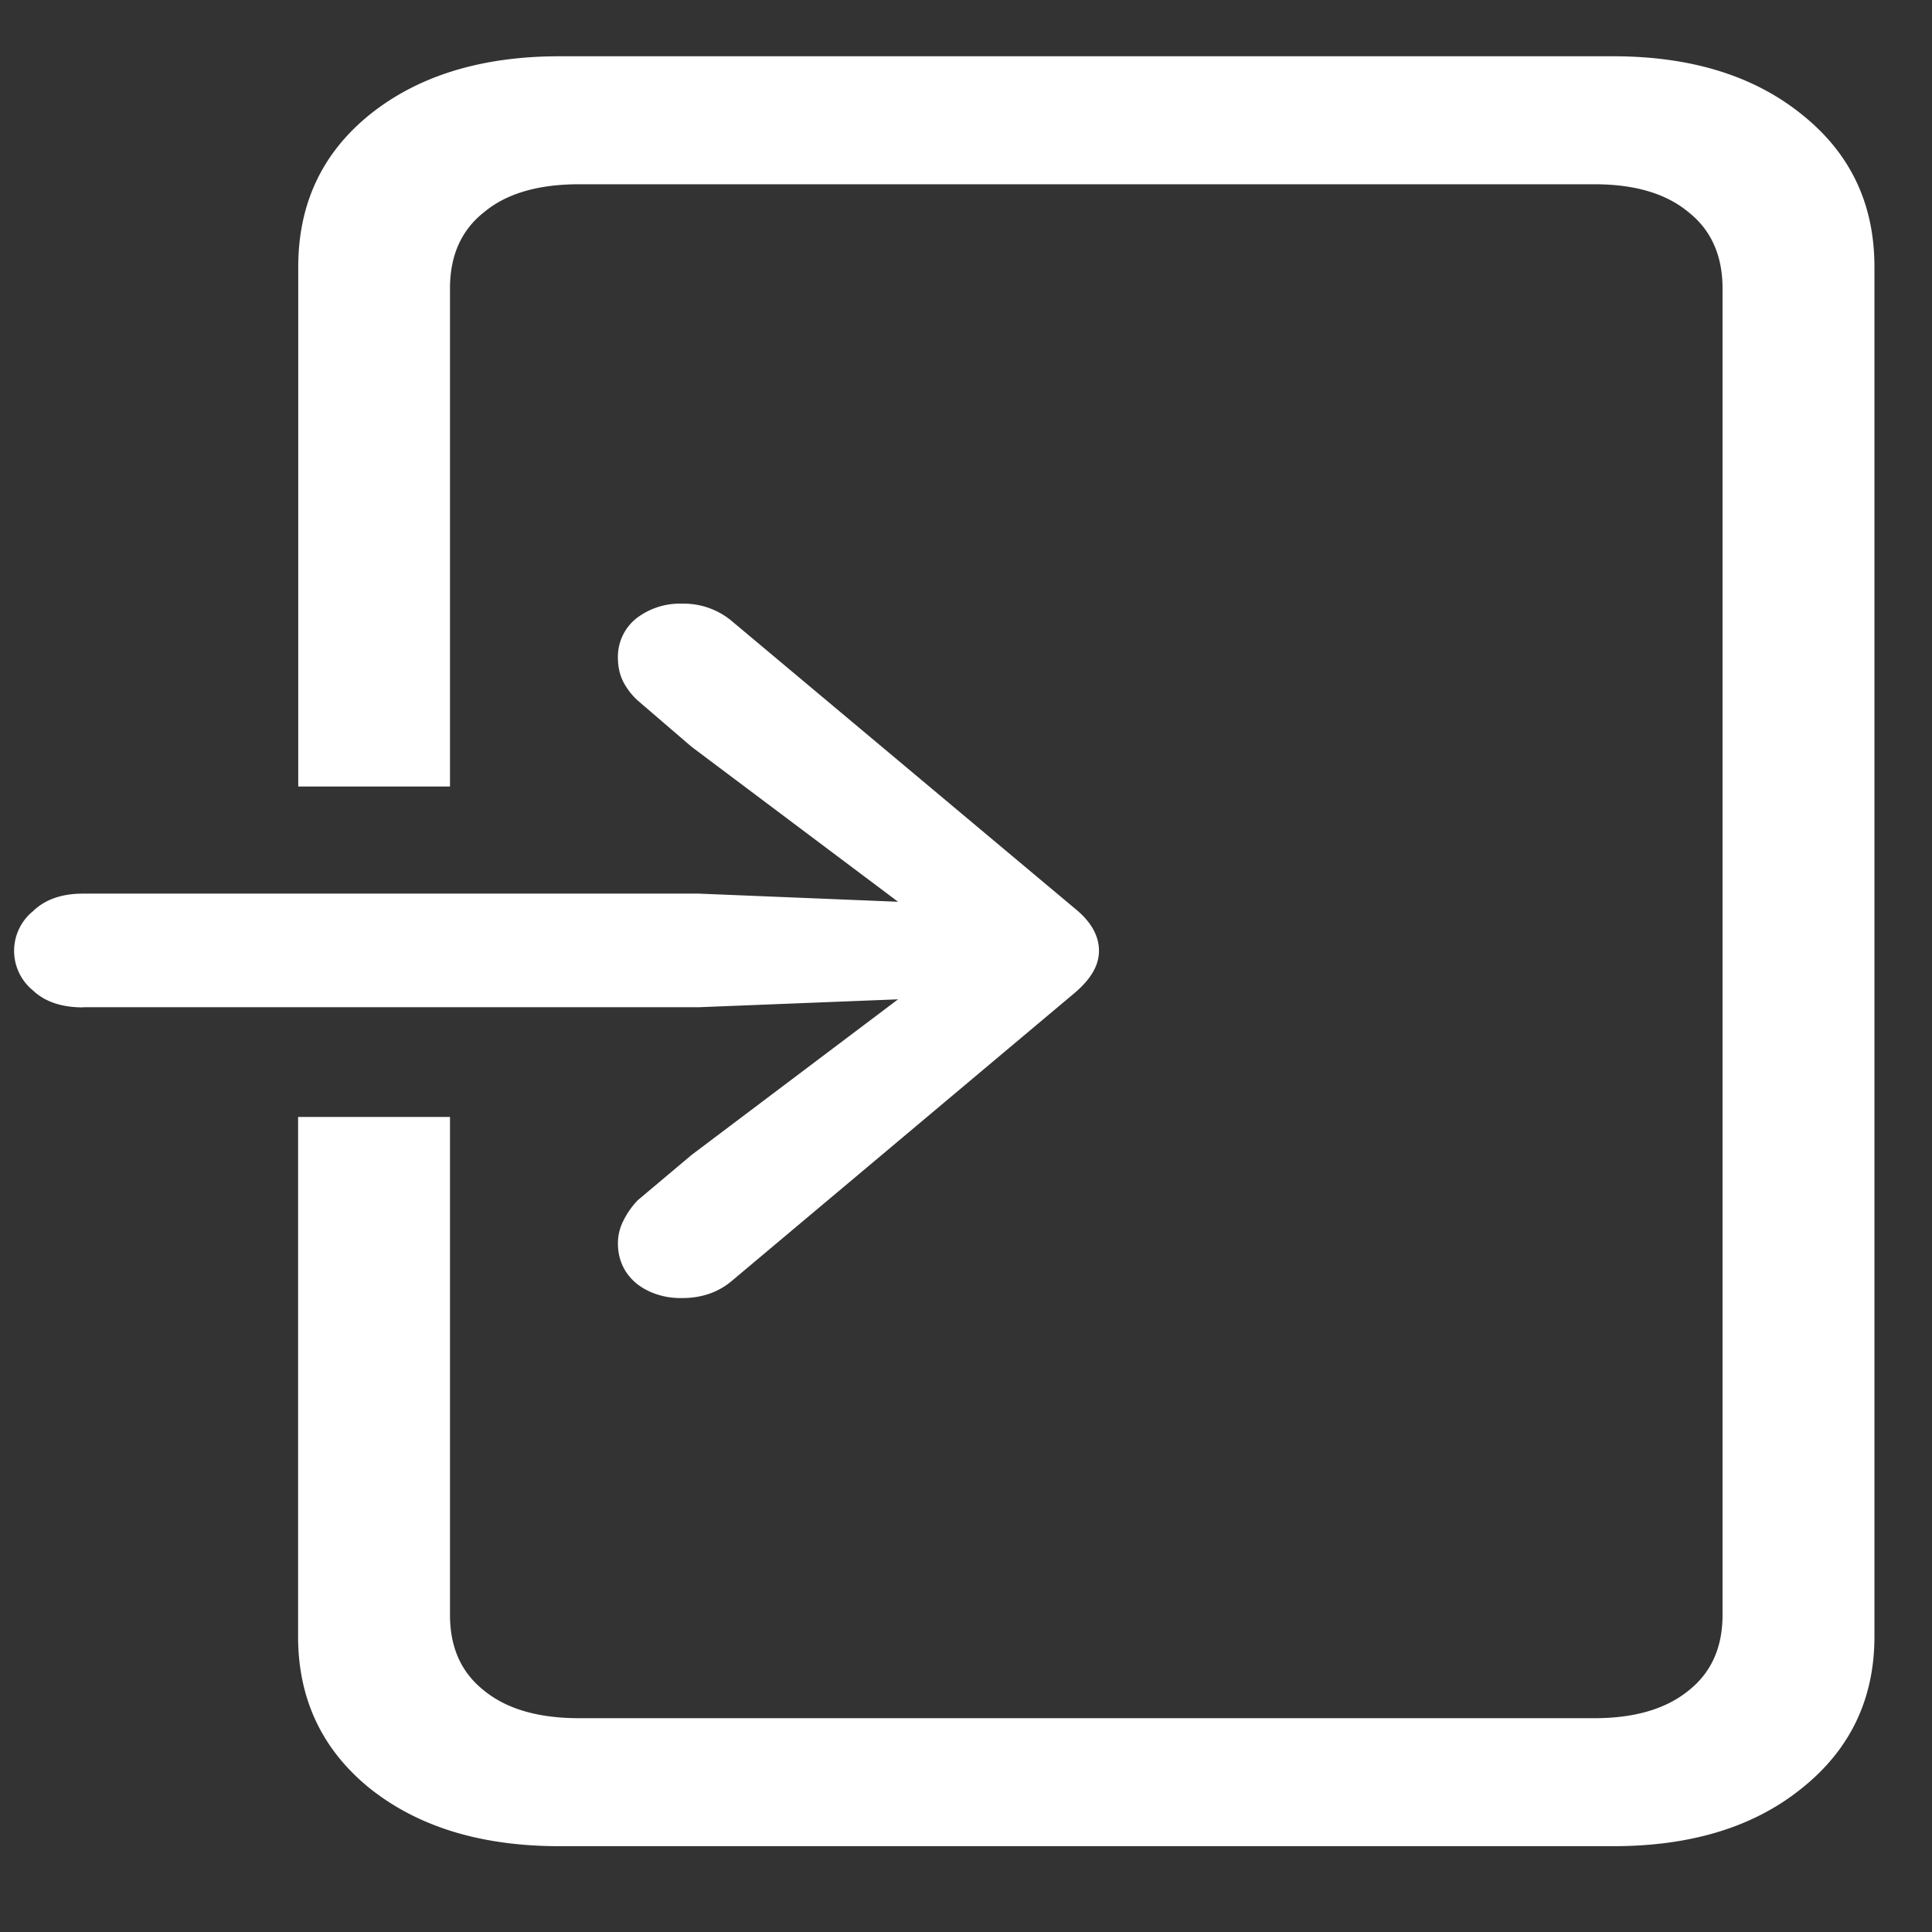 <svg xmlns="http://www.w3.org/2000/svg" width="24" height="24"><rect width="100%" height="100%" fill="#333333" stroke="none"/><path style="stroke:none;fill-rule:nonzero;fill:#fff;fill-opacity:1" d="M3.703 13.875v6.453c0 .777.297 1.406.89 1.887.602.48 1.387.719 2.356.719h13.09c.969 0 1.75-.239 2.344-.72.601-.48.902-1.109.902-1.886V3.316c0-.785-.3-1.414-.902-1.894-.594-.48-1.375-.723-2.344-.723H6.95c-.969 0-1.754.242-2.355.723-.594.48-.89 1.11-.89 1.894V9.77H5.59V3.582c0-.406.14-.723.422-.945.281-.235.676-.348 1.183-.348h12.61c.5 0 .89.113 1.172.348.28.222.421.539.421.945v16.48c0 .403-.14.715-.421.938-.282.23-.672.344-1.172.344H7.195c-.508 0-.902-.114-1.183-.344-.282-.223-.422-.535-.422-.938v-6.187Zm-2.672-1.363h7.653l2.472-.098-2.566 1.934-.668.562a1.03 1.03 0 0 0-.176.25.616.616 0 0 0-.07.285c0 .196.074.364.222.492.153.126.36.192.575.188.242 0 .449-.07.62-.215l4.255-3.574c.203-.172.304-.344.304-.524 0-.19-.101-.367-.304-.53L9.094 7.718a.928.928 0 0 0-.621-.219.883.883 0 0 0-.575.188.61.61 0 0 0-.222.484c0 .113.023.215.07.305a.84.84 0 0 0 .176.226l.668.574 2.566 1.926-2.472-.101H1.03c-.265 0-.472.074-.62.218a.634.634 0 0 0 0 .985c.148.14.355.21.62.21Zm0 0"/></svg>